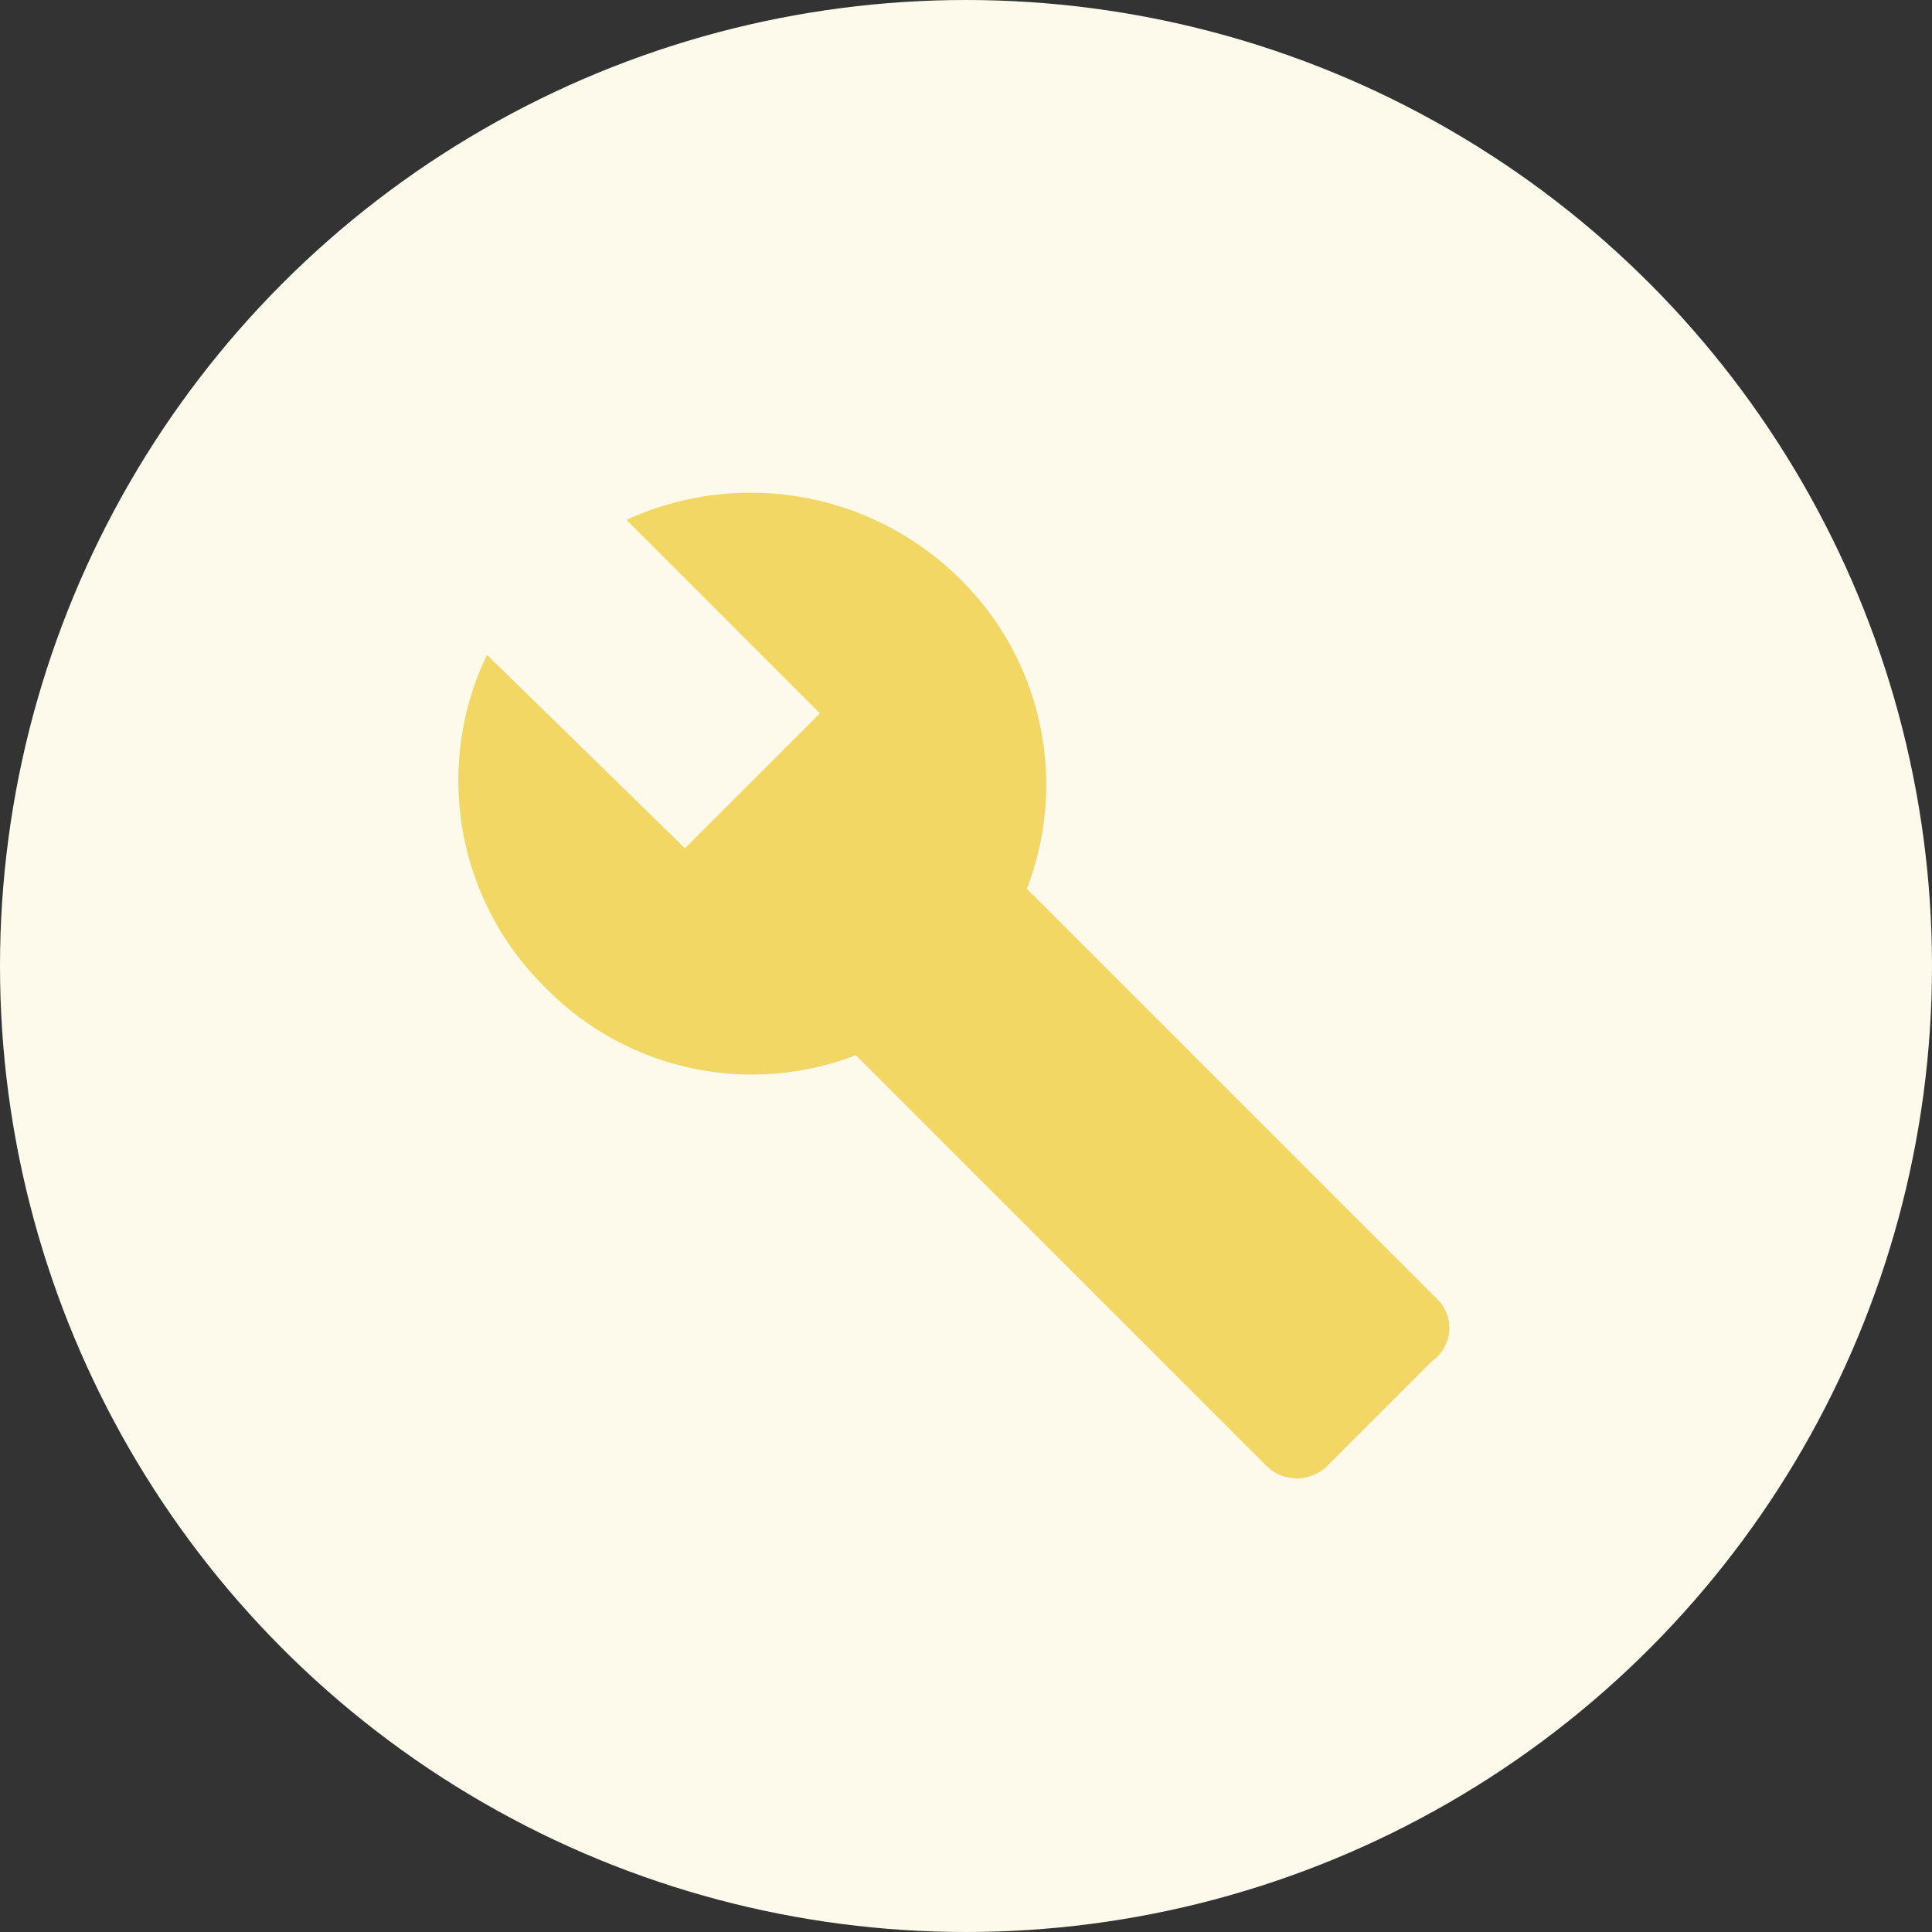 <svg xmlns="http://www.w3.org/2000/svg" width="49" height="49" viewBox="0 0 49 49">
  <rect x="0" y="0" width="49" height="49" fill="#333333" stroke="none"/>
  <g id="Group_37" data-name="Group 37" transform="translate(-1228 -1009)">
    <circle id="Ellipse_5" data-name="Ellipse 5" cx="24.5" cy="24.5" r="24.5" transform="translate(1228 1009)" fill="#fefaeb"/>
    <path id="Icon_material-build" data-name="Icon material-build" d="M26.245,22.075,15.861,11.691A7.323,7.323,0,0,0,14.15,3.818,7.543,7.543,0,0,0,5.706,2.335l4.907,4.907L7.189,10.664,2.169,5.758A7.354,7.354,0,0,0,3.652,14.2a7.323,7.323,0,0,0,7.873,1.712L21.909,26.3a1.1,1.1,0,0,0,1.6,0l2.624-2.624a1.028,1.028,0,0,0,.114-1.6Z" transform="translate(1238.183 1019.85)" fill="#f2d765"/>
  </g>
</svg>
